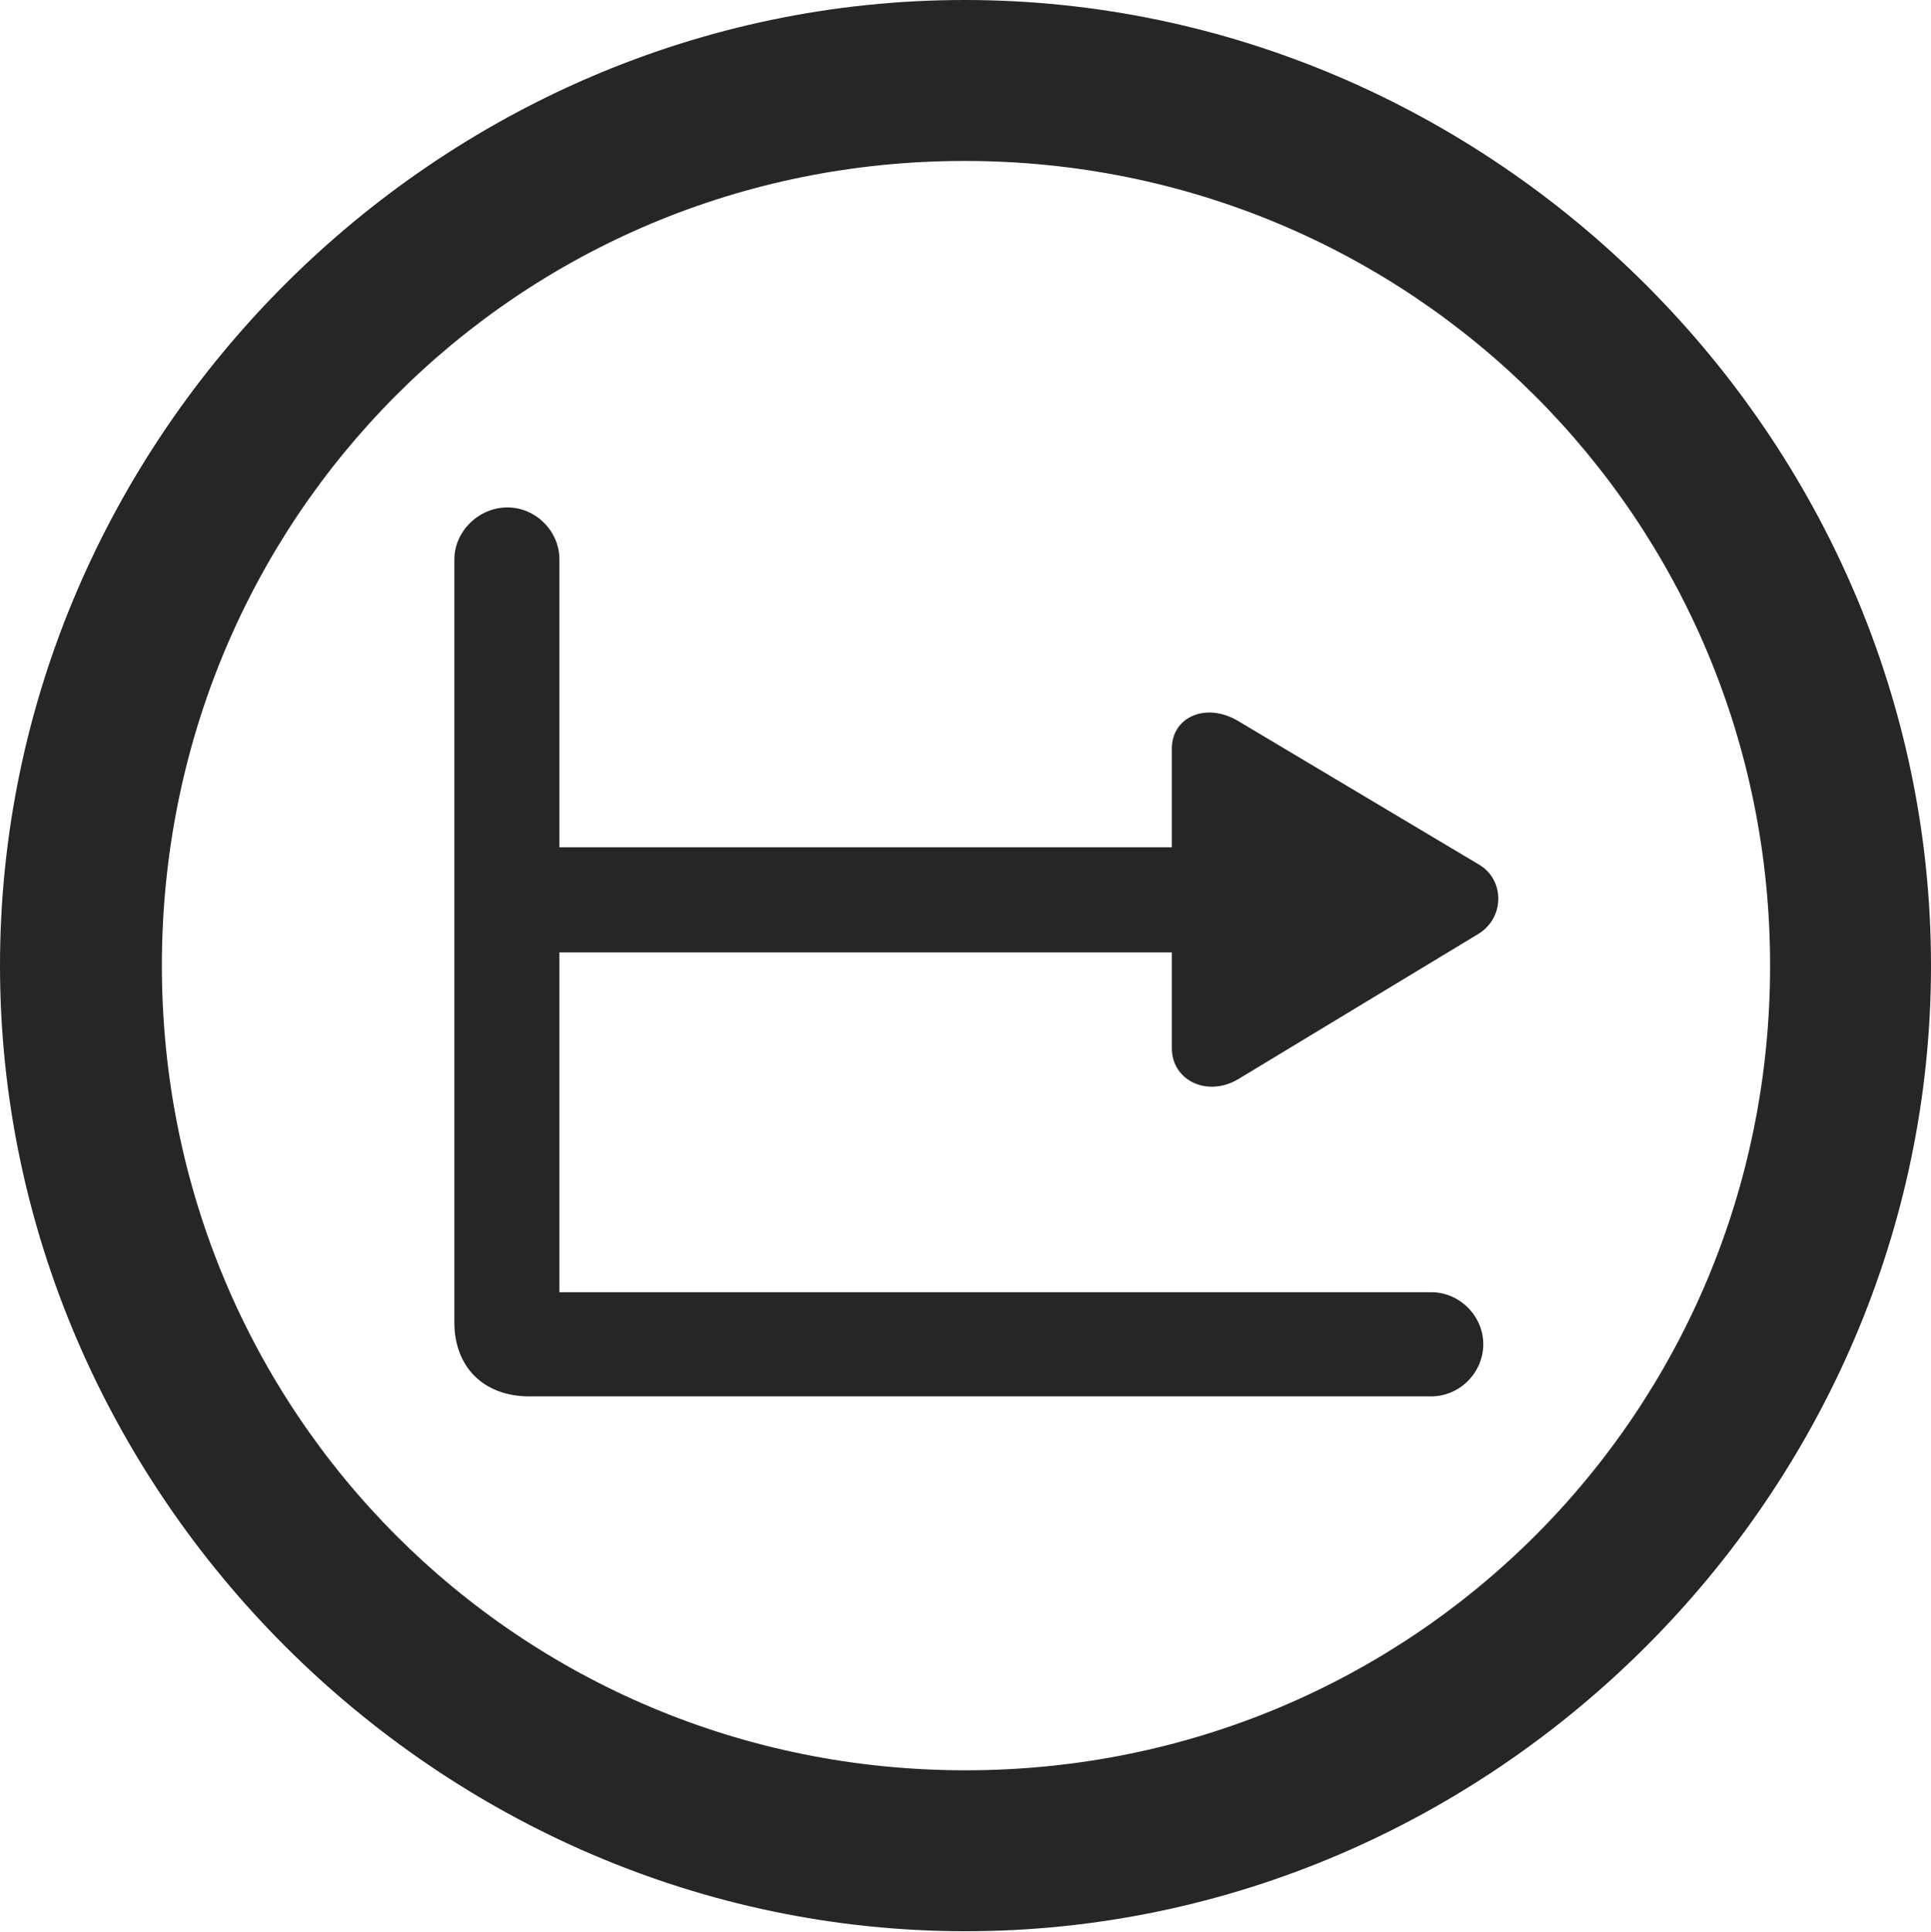<?xml version="1.0" encoding="UTF-8"?>
<!--Generator: Apple Native CoreSVG 232.5-->
<!DOCTYPE svg
PUBLIC "-//W3C//DTD SVG 1.1//EN"
       "http://www.w3.org/Graphics/SVG/1.1/DTD/svg11.dtd">
<svg version="1.1" xmlns="http://www.w3.org/2000/svg" xmlns:xlink="http://www.w3.org/1999/xlink" width="99.609" height="99.658">
 <g>
  <rect height="99.658" opacity="0" width="99.609" x="0" y="0"/>
  <path d="M49.805 99.609C77.051 99.609 99.609 77.002 99.609 49.805C99.609 22.559 77.002 0 49.756 0C22.559 0 0 22.559 0 49.805C0 77.002 22.607 99.609 49.805 99.609ZM49.805 91.309C26.758 91.309 8.35 72.852 8.35 49.805C8.35 26.758 26.709 8.301 49.756 8.301C72.803 8.301 91.309 26.758 91.309 49.805C91.309 72.852 72.852 91.309 49.805 91.309Z" fill="#000000" fill-opacity="0.85"/>
  <path d="M23.438 68.213C23.438 70.508 24.951 72.022 27.295 72.022L73.828 72.022C75.293 72.022 76.514 70.801 76.514 69.336C76.514 67.871 75.293 66.65 73.828 66.65L28.955 66.65C28.857 66.65 28.857 66.699 28.857 66.553L28.857 28.857C28.857 27.393 27.637 26.172 26.172 26.172C24.707 26.172 23.438 27.393 23.438 28.857ZM60.449 38.623L60.449 54.053C60.449 55.762 62.305 56.592 63.867 55.664L76.221 48.193C77.637 47.363 77.637 45.361 76.269 44.58L63.818 37.158C62.207 36.23 60.449 36.963 60.449 38.623ZM26.66 49.121L61.475 49.121L61.475 43.701L26.66 43.701Z" fill="#000000" fill-opacity="0.85"/>
 </g>
</svg>
